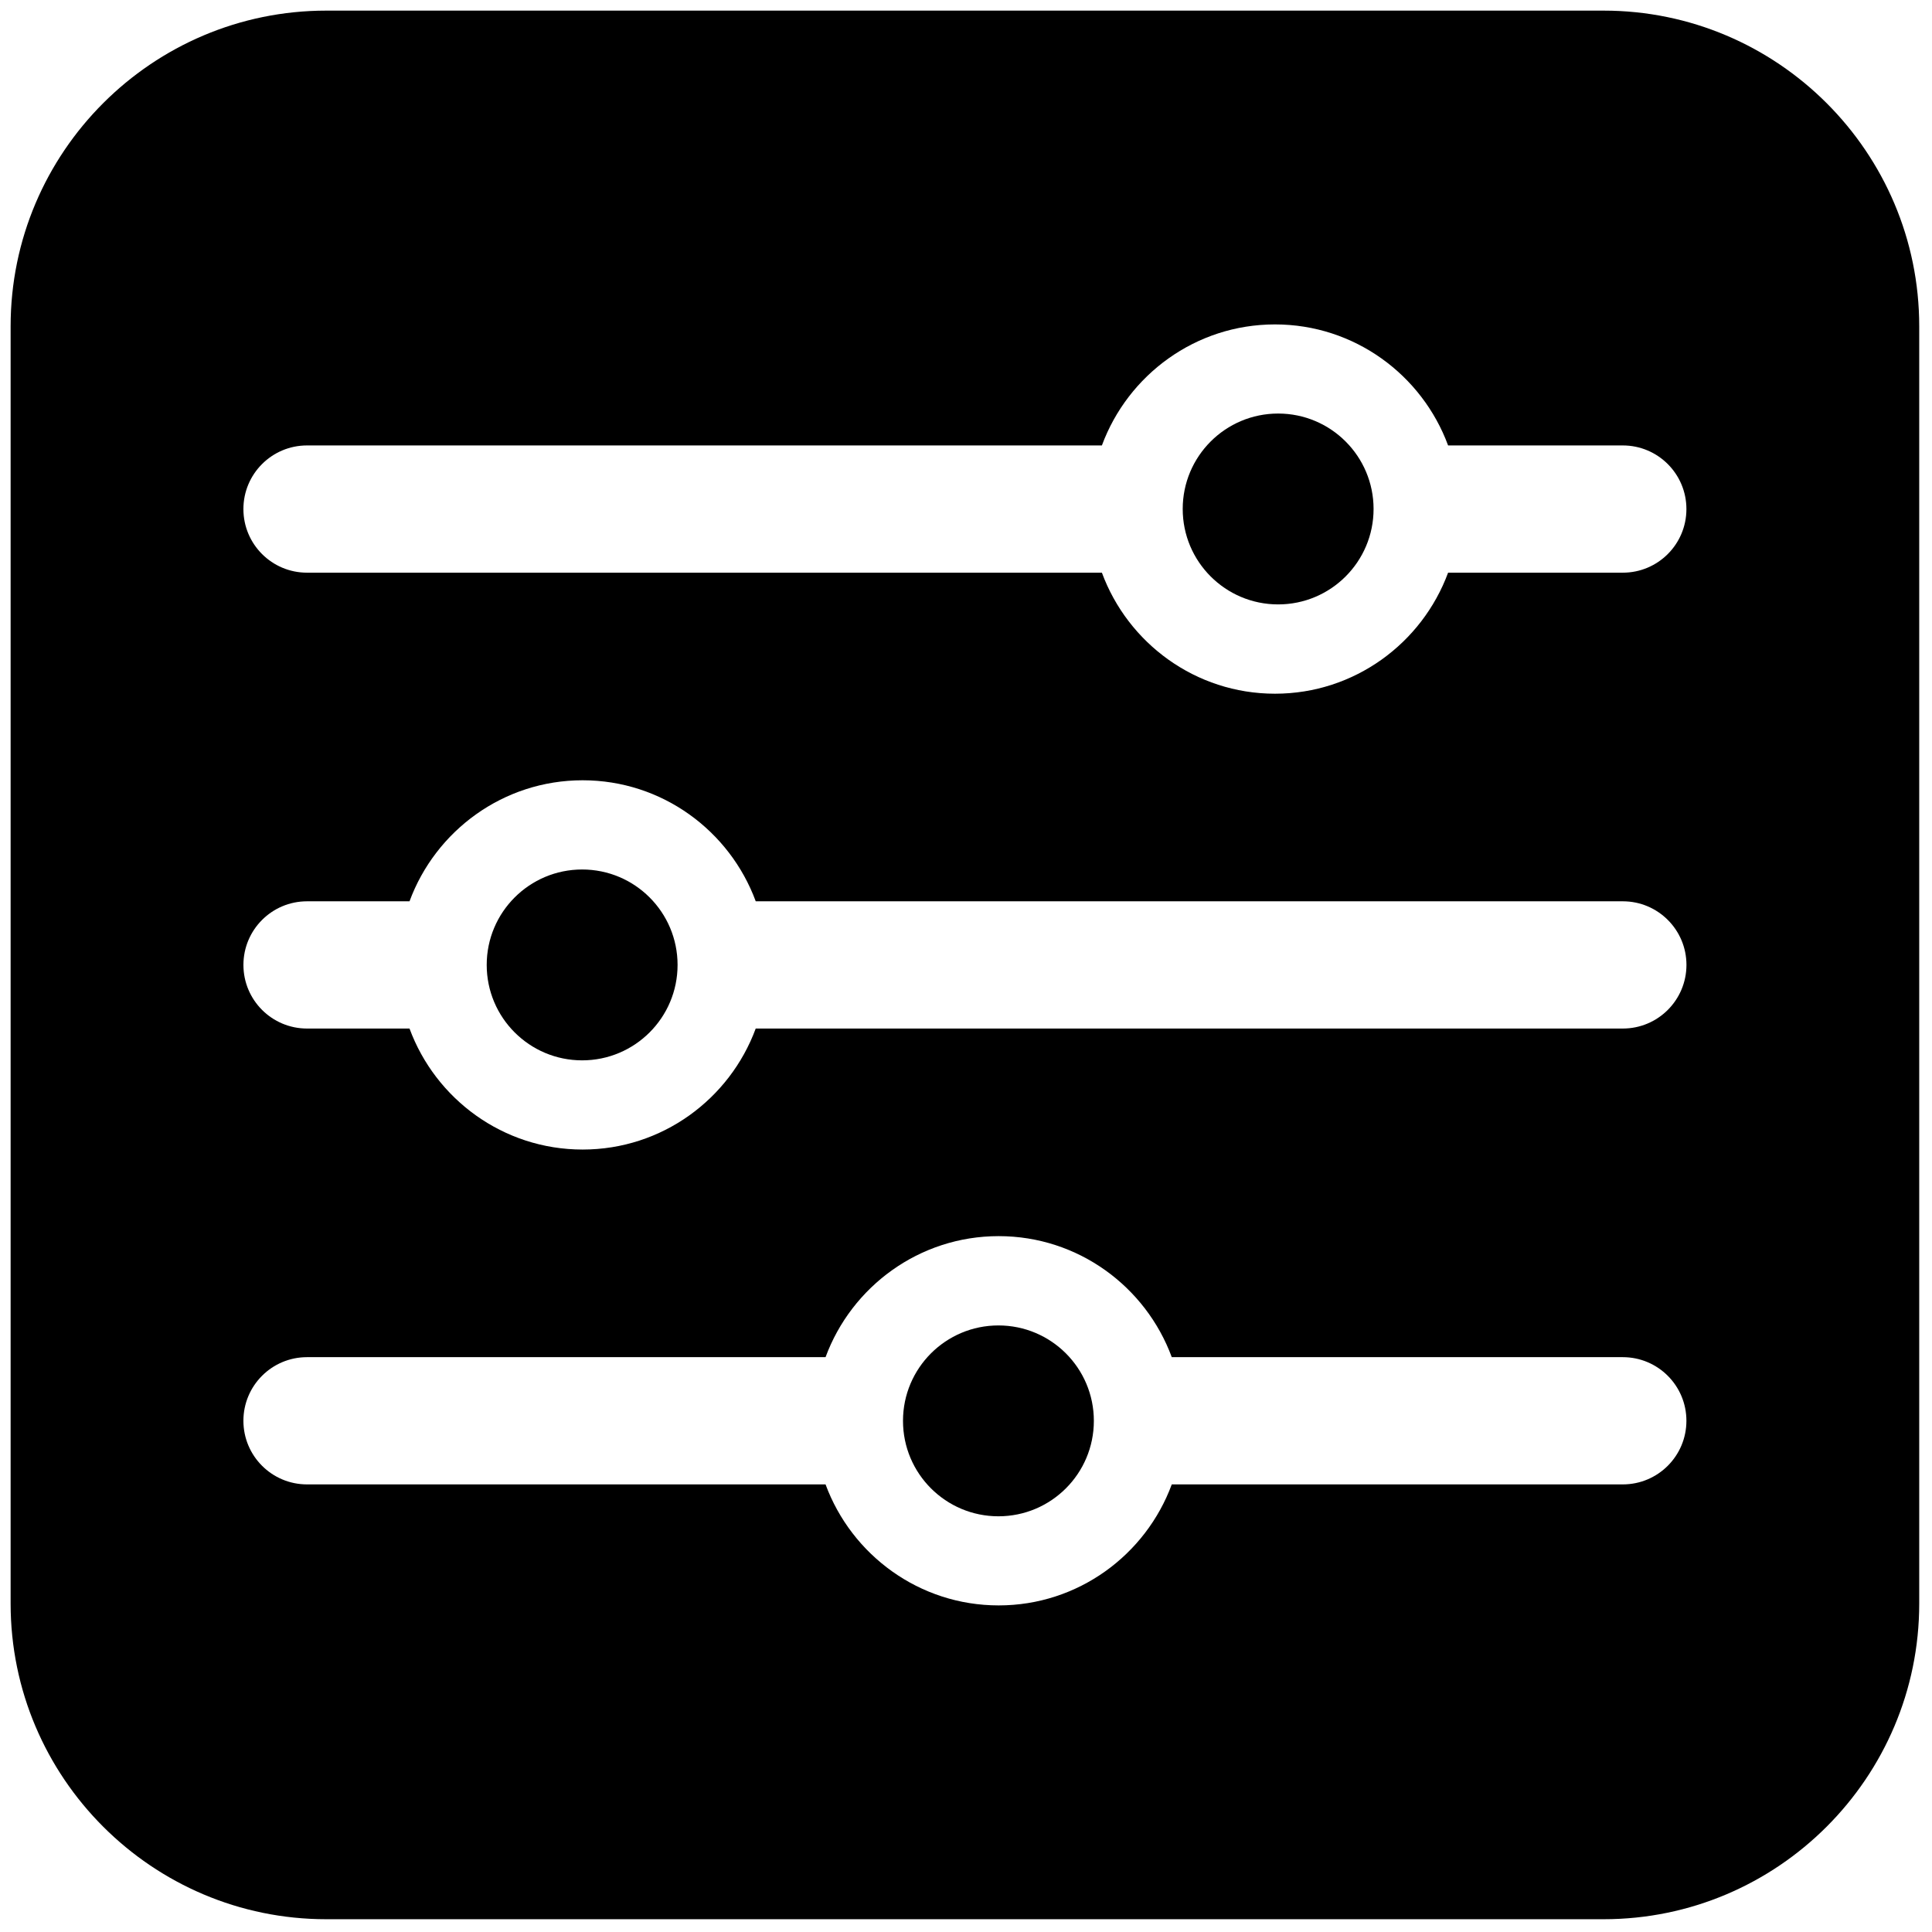 <svg xmlns="http://www.w3.org/2000/svg" xmlns:xlink="http://www.w3.org/1999/xlink" version="1.1" width="256" height="256" viewBox="0 0 256 256" xml:space="preserve">

<defs>
</defs>
<g style="stroke: none; stroke-width: 0; stroke-dasharray: none; stroke-linecap: butt; stroke-linejoin: miter; stroke-miterlimit: 10; fill: none; fill-rule: nonzero; opacity: 1;" transform="translate(1.407 1.407) scale(2.81 2.81)" >
	<path d="M 75.116 0 H 14.884 C 6.677 0 0 6.677 0 14.884 v 60.232 C 0 83.323 6.677 90 14.884 90 h 60.232 C 83.323 90 90 83.323 90 75.116 V 14.884 C 90 6.677 83.323 0 75.116 0 z M 76.022 69.496 H 54.754 c -1.226 3.325 -4.418 5.706 -8.163 5.706 s -6.936 -2.381 -8.163 -5.706 H 13.977 c -1.657 0 -3 -1.343 -3 -3 s 1.343 -3 3 -3 h 24.451 c 1.226 -3.325 4.417 -5.707 8.163 -5.707 s 6.937 2.382 8.163 5.707 h 21.268 c 1.657 0 3 1.343 3 3 S 77.68 69.496 76.022 69.496 z M 76.022 48 H 35.135 c -1.226 3.325 -4.417 5.706 -8.163 5.706 S 20.036 51.325 18.81 48 h -4.832 c -1.657 0 -3 -1.343 -3 -3 c 0 -1.657 1.343 -3 3 -3 h 4.832 c 1.226 -3.325 4.417 -5.707 8.163 -5.707 s 6.937 2.382 8.163 5.707 h 40.888 c 1.657 0 3 1.343 3 3 C 79.022 46.657 77.68 48 76.022 48 z M 76.022 26.504 h -8.238 c -1.226 3.325 -4.418 5.707 -8.163 5.707 s -6.936 -2.382 -8.162 -5.707 H 13.977 c -1.657 0 -3 -1.343 -3 -3 s 1.343 -3 3 -3 h 37.482 c 1.226 -3.325 4.417 -5.707 8.162 -5.707 s 6.937 2.382 8.163 5.707 h 8.238 c 1.657 0 3 1.343 3 3 S 77.68 26.504 76.022 26.504 z" style="stroke: none; stroke-width: 1; stroke-dasharray: none; stroke-linecap: butt; stroke-linejoin: miter; stroke-miterlimit: 10; fill: rgb(0,0,0); fill-rule: nonzero; opacity: 1;" transform=" matrix(1 0 0 1 0 0) " stroke-linecap="round" />
	<circle cx="26.95" cy="45" r="4.5" style="stroke: none; stroke-width: 1; stroke-dasharray: none; stroke-linecap: butt; stroke-linejoin: miter; stroke-miterlimit: 10; fill: rgb(0,0,0); fill-rule: nonzero; opacity: 1;" transform="  matrix(1 0 0 1 0 0) "/>
	<circle cx="59.77" cy="23.5" r="4.5" style="stroke: none; stroke-width: 1; stroke-dasharray: none; stroke-linecap: butt; stroke-linejoin: miter; stroke-miterlimit: 10; fill: rgb(0,0,0); fill-rule: nonzero; opacity: 1;" transform="  matrix(1 0 0 1 0 0) "/>
	<circle cx="46.58" cy="66.5" r="4.5" style="stroke: none; stroke-width: 1; stroke-dasharray: none; stroke-linecap: butt; stroke-linejoin: miter; stroke-miterlimit: 10; fill: rgb(0,0,0); fill-rule: nonzero; opacity: 1;" transform="  matrix(1 0 0 1 0 0) "/>
</g>
</svg>